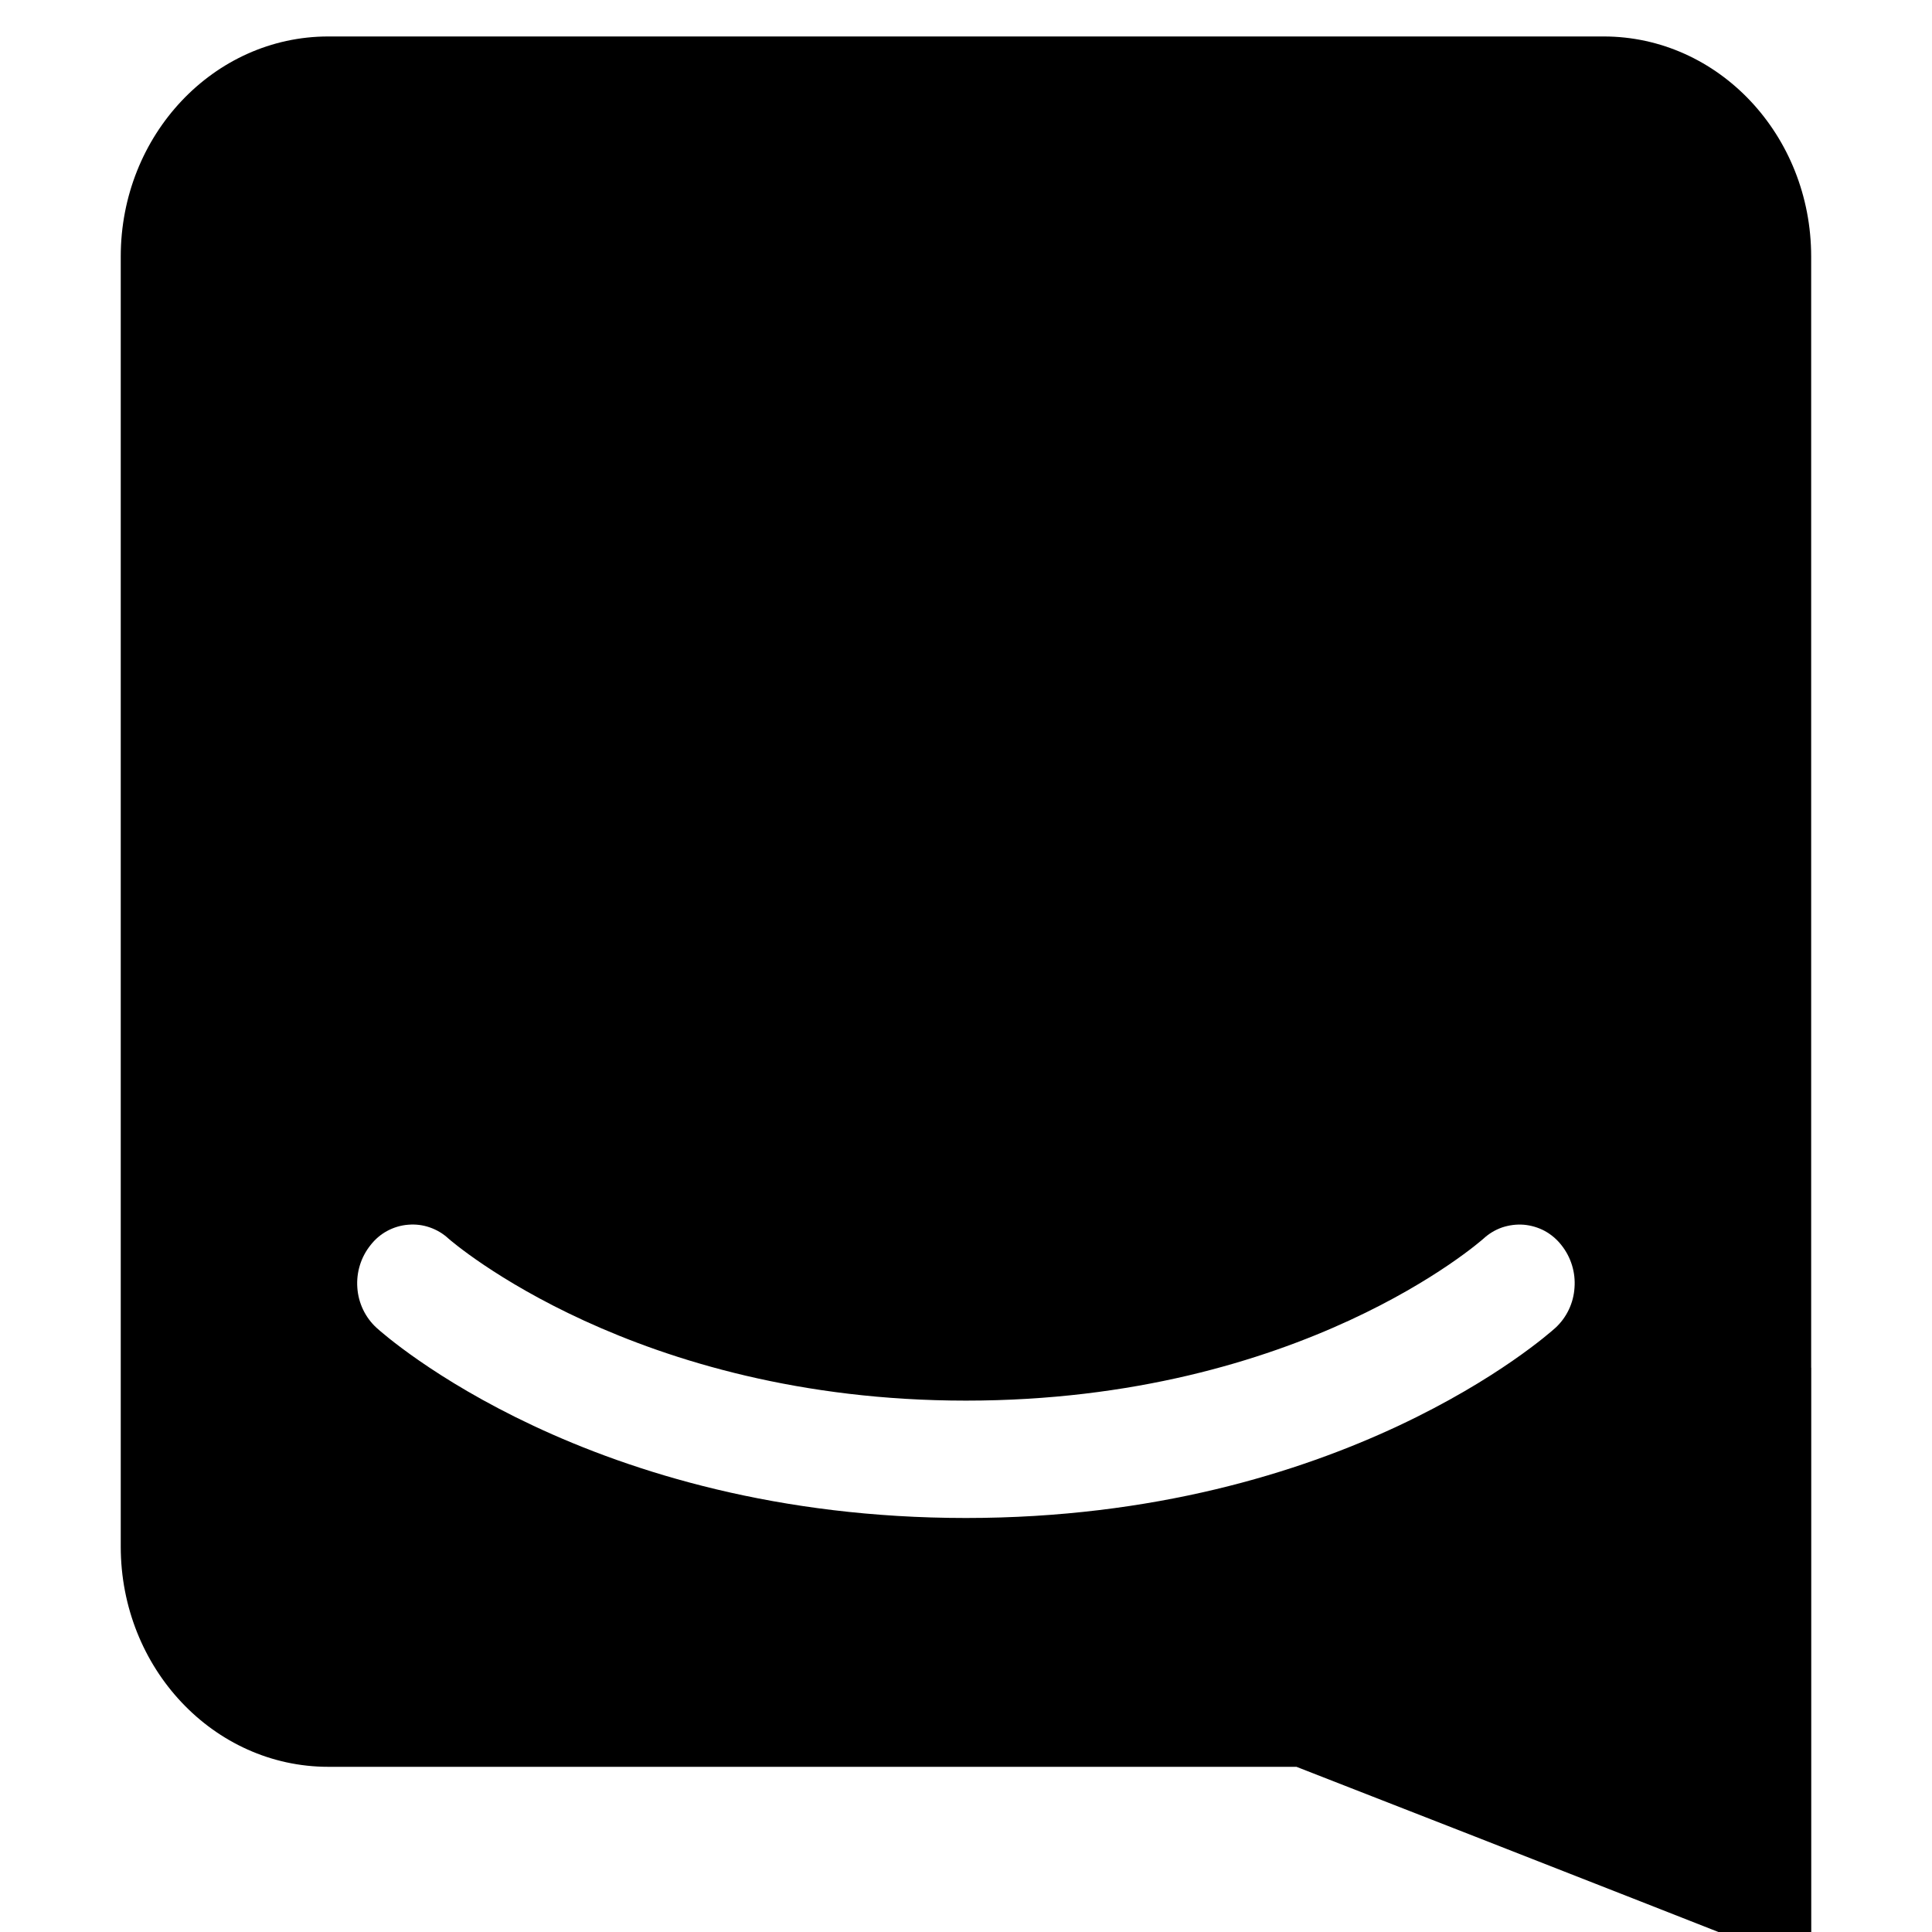 <svg
  width="24"
  height="24"
  viewBox="0 0 24 24"
  fill="none"
  xmlns="http://www.w3.org/2000/svg"
>
  <path
    d="M22.5 24.453C22.5 24.453 18.965 23.062 16.105 21.948H4.078C2.655 21.948 1.5 20.723 1.5 19.213L1.5 3.186C1.5 1.678 2.655 0.453 4.078 0.453H19.922C21.345 0.453 22.499 1.677 22.499 3.187L22.499 16.99H22.5L22.5 24.453ZM19.396 15.467C19.34 15.395 19.269 15.335 19.189 15.291C19.108 15.248 19.02 15.222 18.929 15.214C18.837 15.207 18.746 15.219 18.659 15.248C18.573 15.278 18.494 15.326 18.427 15.388C18.404 15.407 16.166 17.399 11.999 17.399C7.885 17.399 5.612 15.422 5.571 15.386C5.504 15.324 5.425 15.277 5.338 15.247C5.252 15.217 5.161 15.206 5.07 15.214C4.979 15.221 4.89 15.248 4.81 15.291C4.73 15.334 4.66 15.394 4.604 15.466C4.483 15.616 4.425 15.806 4.439 15.997C4.452 16.187 4.537 16.366 4.678 16.495C4.784 16.591 7.33 18.857 11.999 18.857C16.669 18.857 19.215 16.591 19.322 16.495C19.462 16.366 19.547 16.187 19.559 15.997C19.574 15.806 19.515 15.616 19.396 15.467Z"
    fill="currentColor"
  />
</svg>
